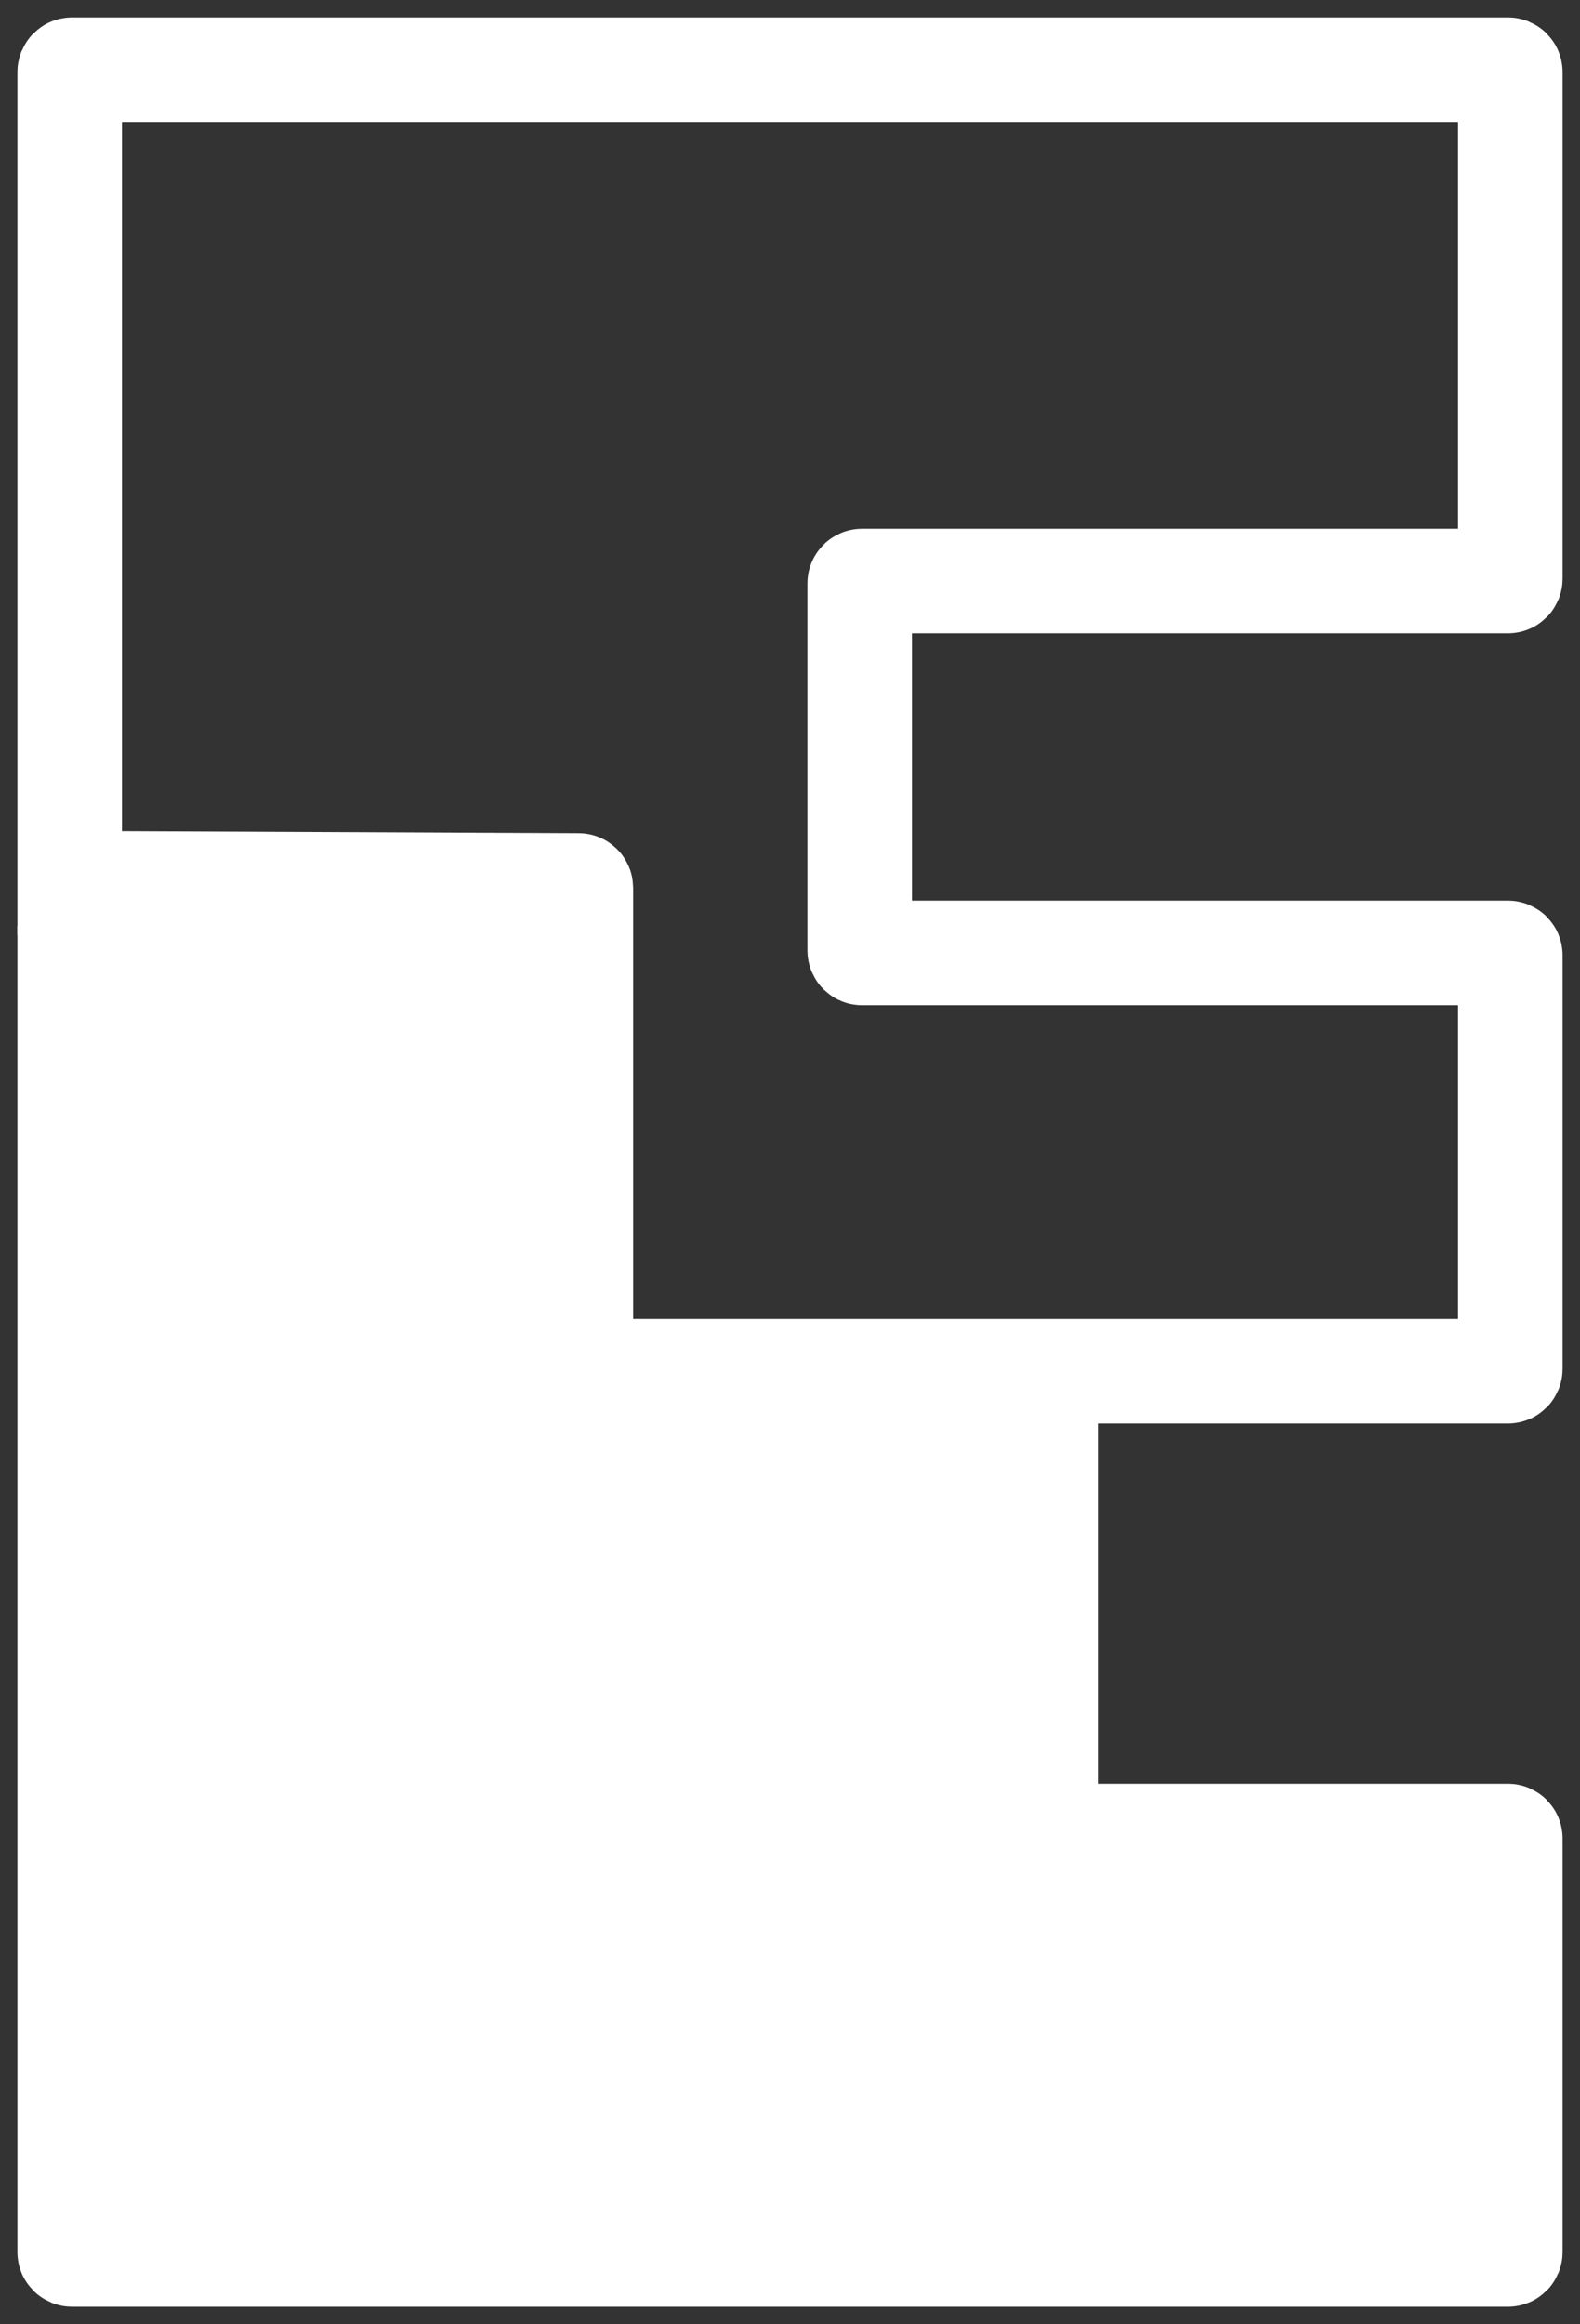 <svg width="68" height="100" viewBox="0 0 68 100" fill="none" xmlns="http://www.w3.org/2000/svg">
<rect x="0" y="0" width="68" height="100" fill="#333333" stroke="none"/>
<path d="M65 24.898V3.1C65 3.045 64.955 3 64.9 3H3.1C3.045 3 3 3.045 3 3.1V37.998L24.901 38.097C24.956 38.097 25 38.142 25 38.197V58.996H64.9C64.955 58.996 65 58.951 65 58.896V41.097C65 41.042 64.955 40.997 64.9 40.997H37.1C37.045 40.997 37 40.953 37 40.897V25.099C37 25.043 37.045 24.998 37.1 24.998H64.9C64.955 24.998 65 24.954 65 24.898Z" stroke="white" stroke-width="4.5"/>
<path d="M65 96.894V79.095C65 79.04 64.955 78.995 64.9 78.995H45.1C45.045 78.995 45 78.95 45 78.895V62.996H21V42.097H3V96.894C3 96.949 3.045 96.994 3.1 96.994H64.9C64.955 96.994 65 96.949 65 96.894Z" stroke="white" stroke-width="4.5"/>
<rect x="22.906" y="65.702" width="18.8" height="28.798" fill="white" stroke="white" stroke-width="5"/>
<rect x="44.688" y="80.89" width="17.2" height="13.599" fill="white" stroke="white" stroke-width="5"/>
<rect x="3.5" y="43.5" width="20" height="53" fill="white" stroke="white"/>
</svg>
